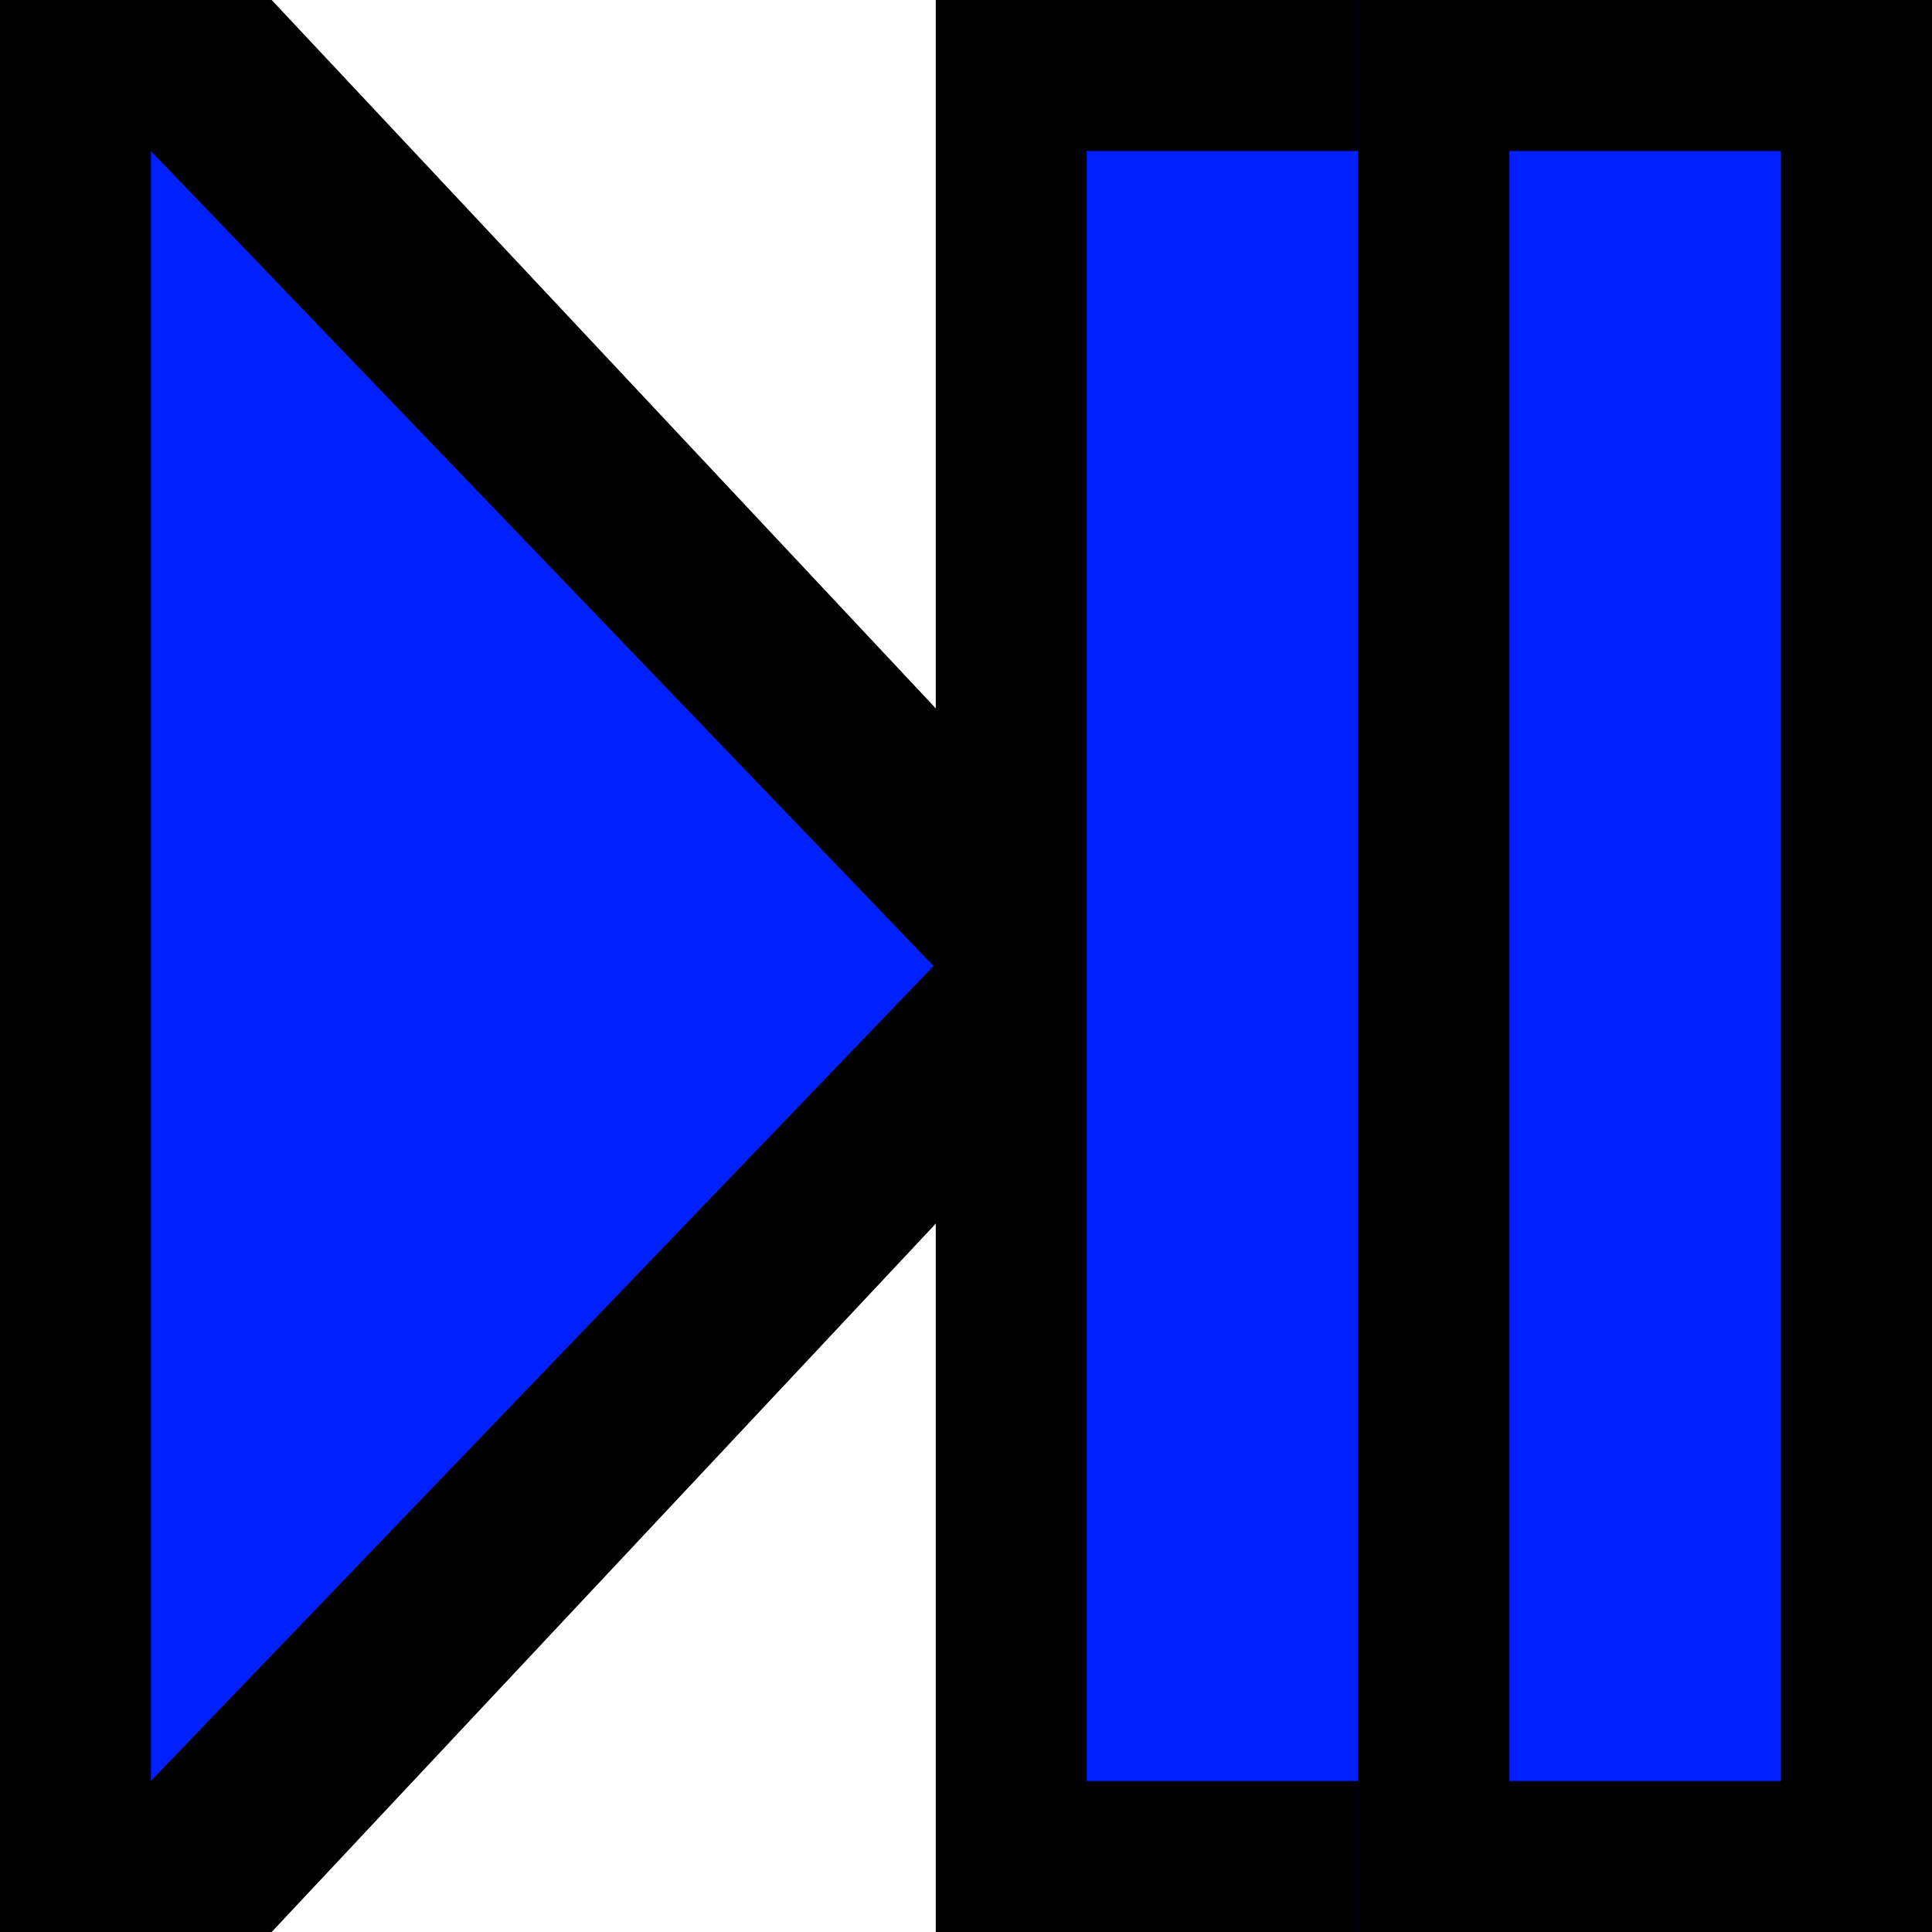 <?xml version="1.0" encoding="UTF-8" standalone="no"?>
<!DOCTYPE svg PUBLIC "-//W3C//DTD SVG 1.1//EN" "http://www.w3.org/Graphics/SVG/1.1/DTD/svg11.dtd">
<svg version="1.1" xmlns="http://www.w3.org/2000/svg" xmlns:xlink="http://www.w3.org/1999/xlink" preserveAspectRatio="xMidYMid meet" viewBox="0 0 256 256" width="256" height="256"><defs><path d="M36 256L0 256L0 0L36 0L156 128L36 256Z" id="htjHn1uEg"></path><path d="M124 0L200 0L200 256L124 256L124 0Z" id="b6CWOJAWi"></path><clipPath id="clipbx7tWOOZa"><use xlink:href="#b6CWOJAWi" opacity="1"></use></clipPath><path d="M123.72 128L20 236L20 20L123.72 128Z" id="ba1ceYle5"></path><path d="M180 0L256 0L256 256L180 256L180 0Z" id="clDKDIjgW"></path><clipPath id="clipd6H2Omvb0T"><use xlink:href="#clDKDIjgW" opacity="1"></use></clipPath></defs><g><g><g><use xlink:href="#htjHn1uEg" opacity="1" fill="#000000" fill-opacity="1"></use></g><g><use xlink:href="#b6CWOJAWi" opacity="1" fill="#0020ff" fill-opacity="1"></use><g clip-path="url(#clipbx7tWOOZa)"><use xlink:href="#b6CWOJAWi" opacity="1" fill-opacity="0" stroke="#000000" stroke-width="40" stroke-opacity="1"></use></g></g><g><use xlink:href="#ba1ceYle5" opacity="1" fill="#0020ff" fill-opacity="1"></use></g><g><use xlink:href="#clDKDIjgW" opacity="1" fill="#0020ff" fill-opacity="1"></use><g clip-path="url(#clipd6H2Omvb0T)"><use xlink:href="#clDKDIjgW" opacity="1" fill-opacity="0" stroke="#000000" stroke-width="40" stroke-opacity="1"></use></g></g></g></g></svg>